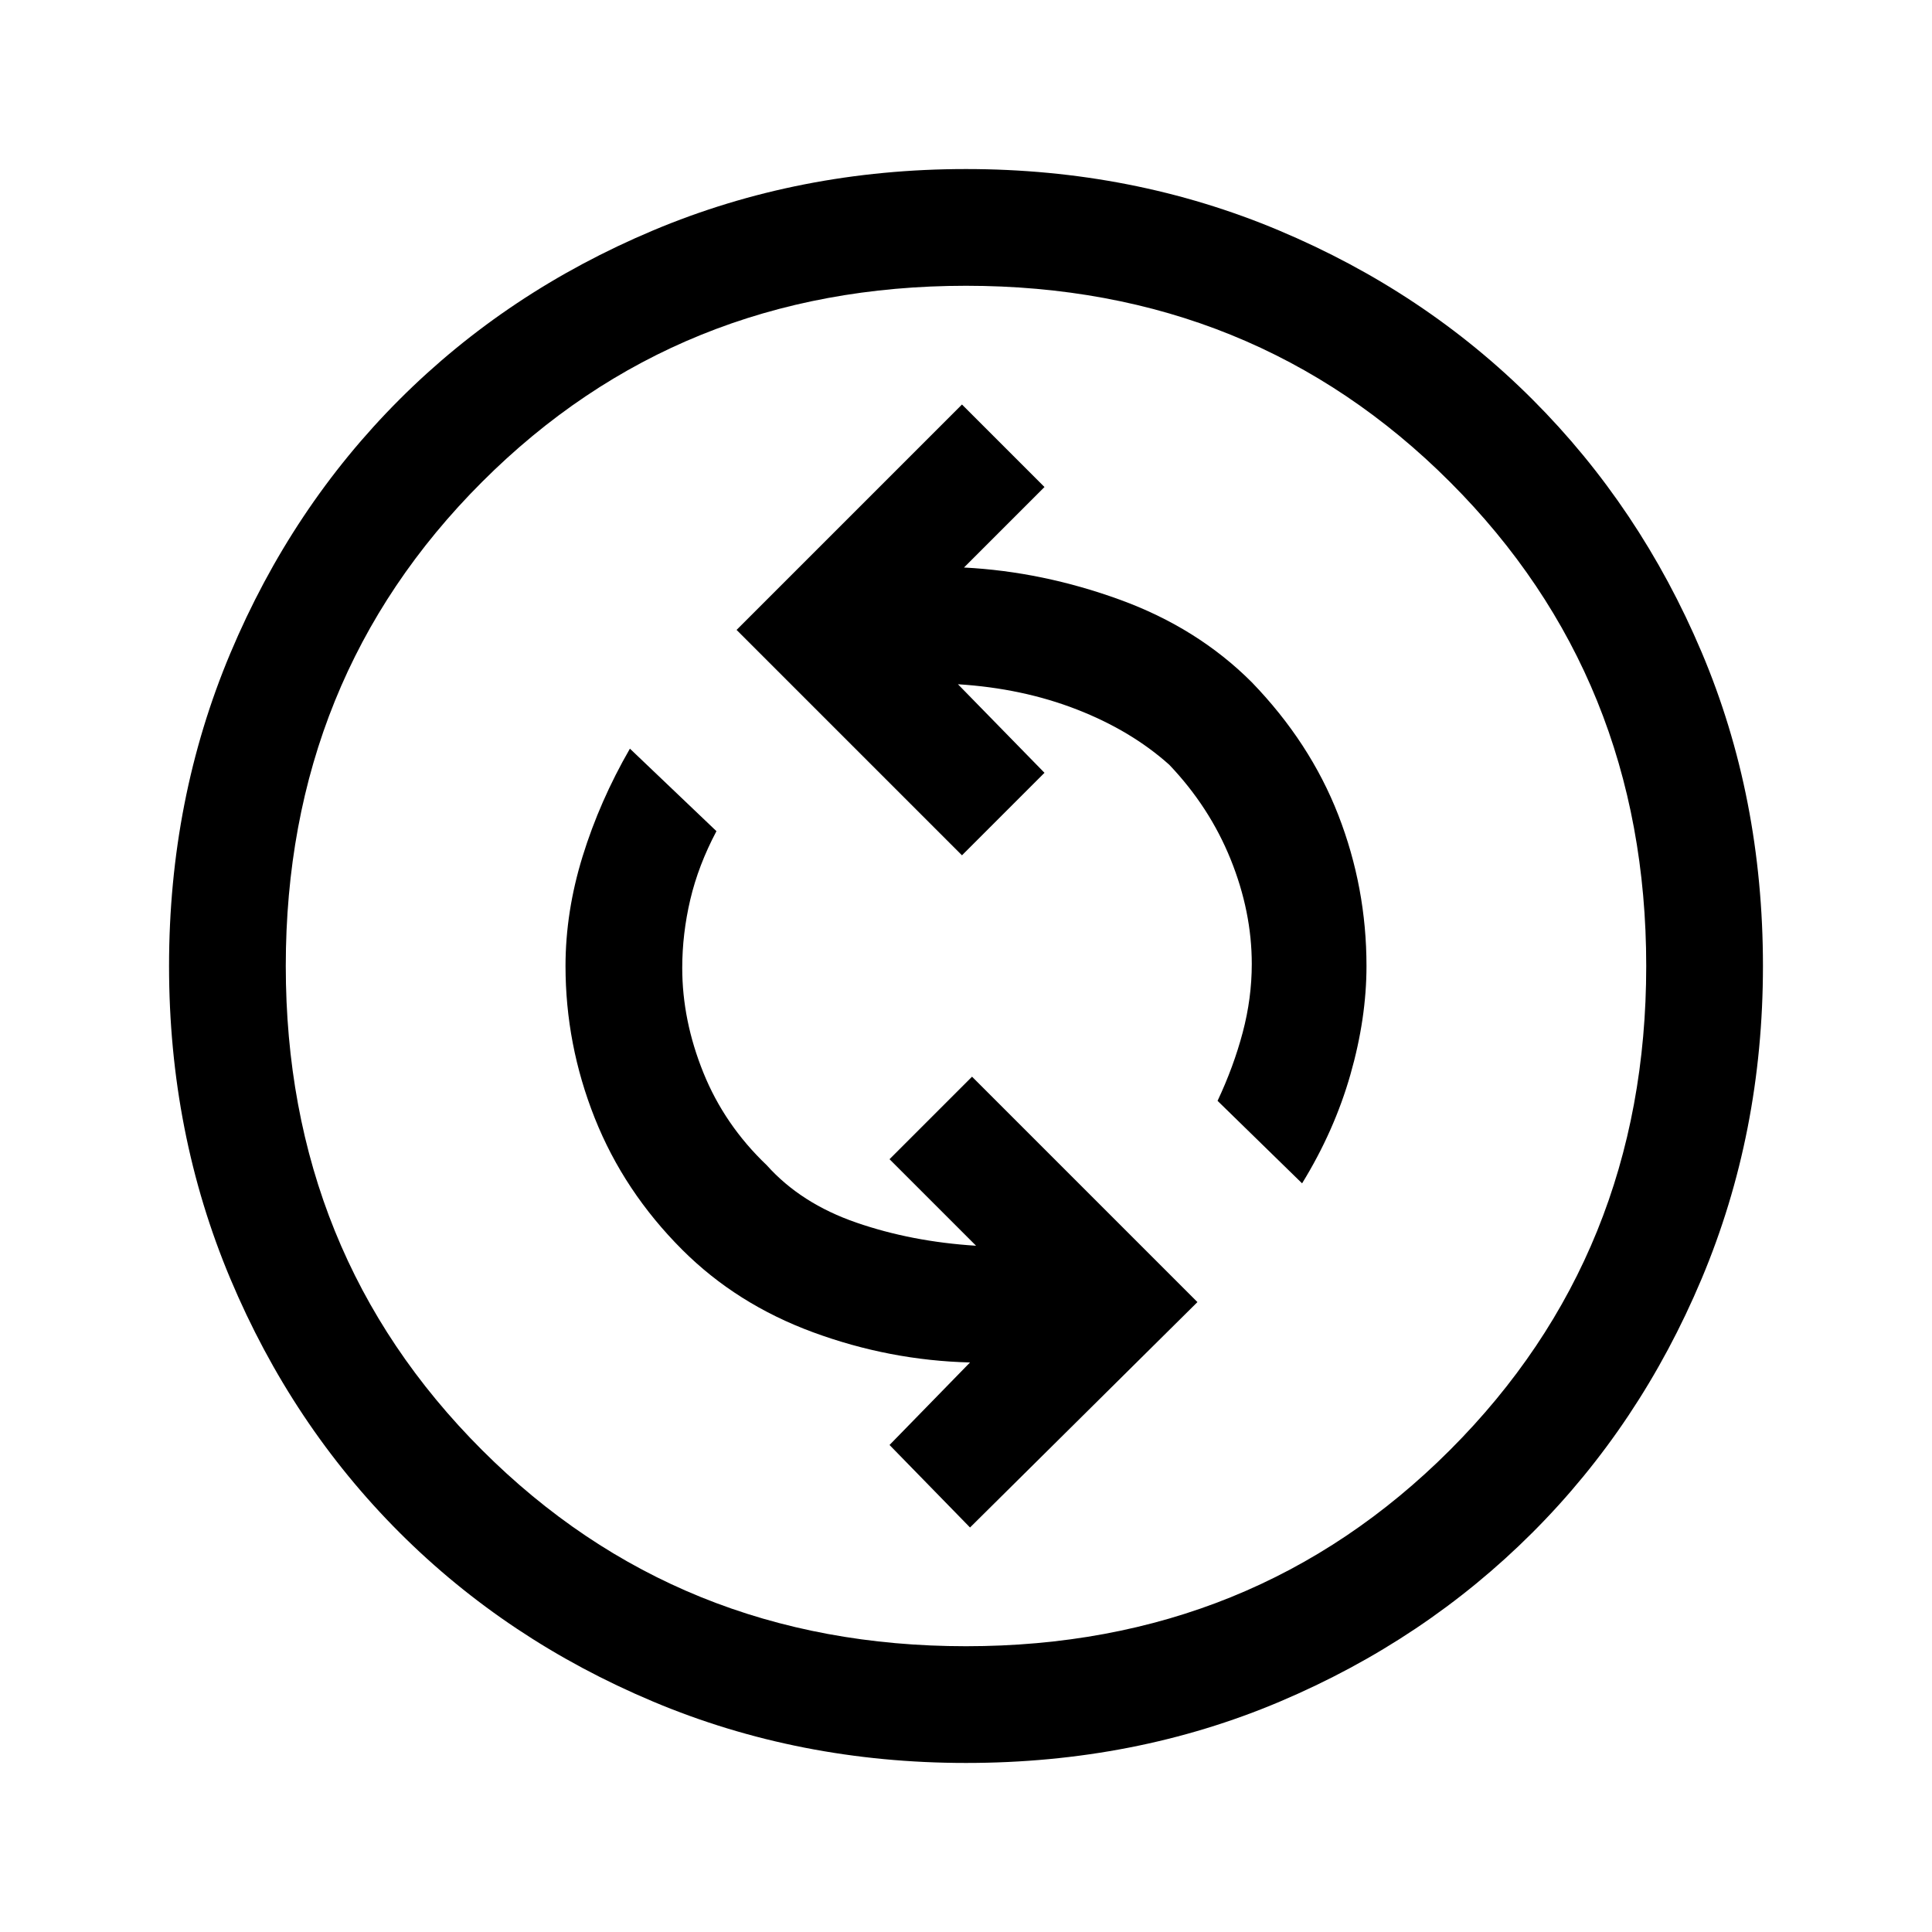 <svg xmlns="http://www.w3.org/2000/svg" height="48" width="48"><path d="M32.35 29.4Q33.15 28.1 33.55 26.7Q33.95 25.3 33.95 24Q33.95 22.05 33.25 20.25Q32.55 18.45 31.1 16.95Q29.75 15.6 27.825 14.9Q25.9 14.2 23.95 14.1L25.95 12.1L23.9 10.05L18.3 15.65L23.9 21.25L25.95 19.2L23.8 17Q25.4 17.1 26.75 17.625Q28.1 18.15 29.05 19Q30.05 20.05 30.575 21.35Q31.1 22.65 31.1 23.95Q31.1 24.8 30.875 25.65Q30.65 26.5 30.25 27.35ZM24.1 37.95 29.75 32.35 24.15 26.75 22.1 28.8 24.25 30.95Q22.65 30.85 21.275 30.375Q19.9 29.9 19.05 28.95Q18 27.95 17.475 26.65Q16.95 25.35 16.95 24.05Q16.95 23.2 17.15 22.35Q17.35 21.5 17.8 20.65L15.65 18.6Q14.9 19.9 14.475 21.275Q14.05 22.65 14.05 24Q14.05 25.95 14.775 27.775Q15.5 29.6 16.95 31.05Q18.3 32.4 20.2 33.1Q22.1 33.8 24.1 33.85L22.1 35.9ZM24 43.8Q19.85 43.8 16.225 42.275Q12.6 40.75 9.925 38.075Q7.25 35.4 5.725 31.775Q4.2 28.15 4.2 24Q4.2 19.85 5.725 16.225Q7.25 12.6 9.925 9.925Q12.6 7.25 16.225 5.725Q19.85 4.2 24 4.2Q28.15 4.2 31.775 5.725Q35.4 7.25 38.075 9.925Q40.75 12.6 42.275 16.2Q43.8 19.8 43.8 24Q43.8 28.15 42.275 31.775Q40.75 35.4 38.075 38.075Q35.4 40.75 31.8 42.275Q28.2 43.8 24 43.8ZM24 24Q24 24 24 24Q24 24 24 24Q24 24 24 24Q24 24 24 24Q24 24 24 24Q24 24 24 24Q24 24 24 24Q24 24 24 24ZM24 40.9Q31.15 40.9 36.025 36.025Q40.9 31.15 40.9 24Q40.9 16.85 36.025 11.975Q31.15 7.1 24 7.1Q16.85 7.1 11.975 11.975Q7.1 16.85 7.1 24Q7.1 31.15 11.975 36.025Q16.85 40.9 24 40.9Z"/></svg>